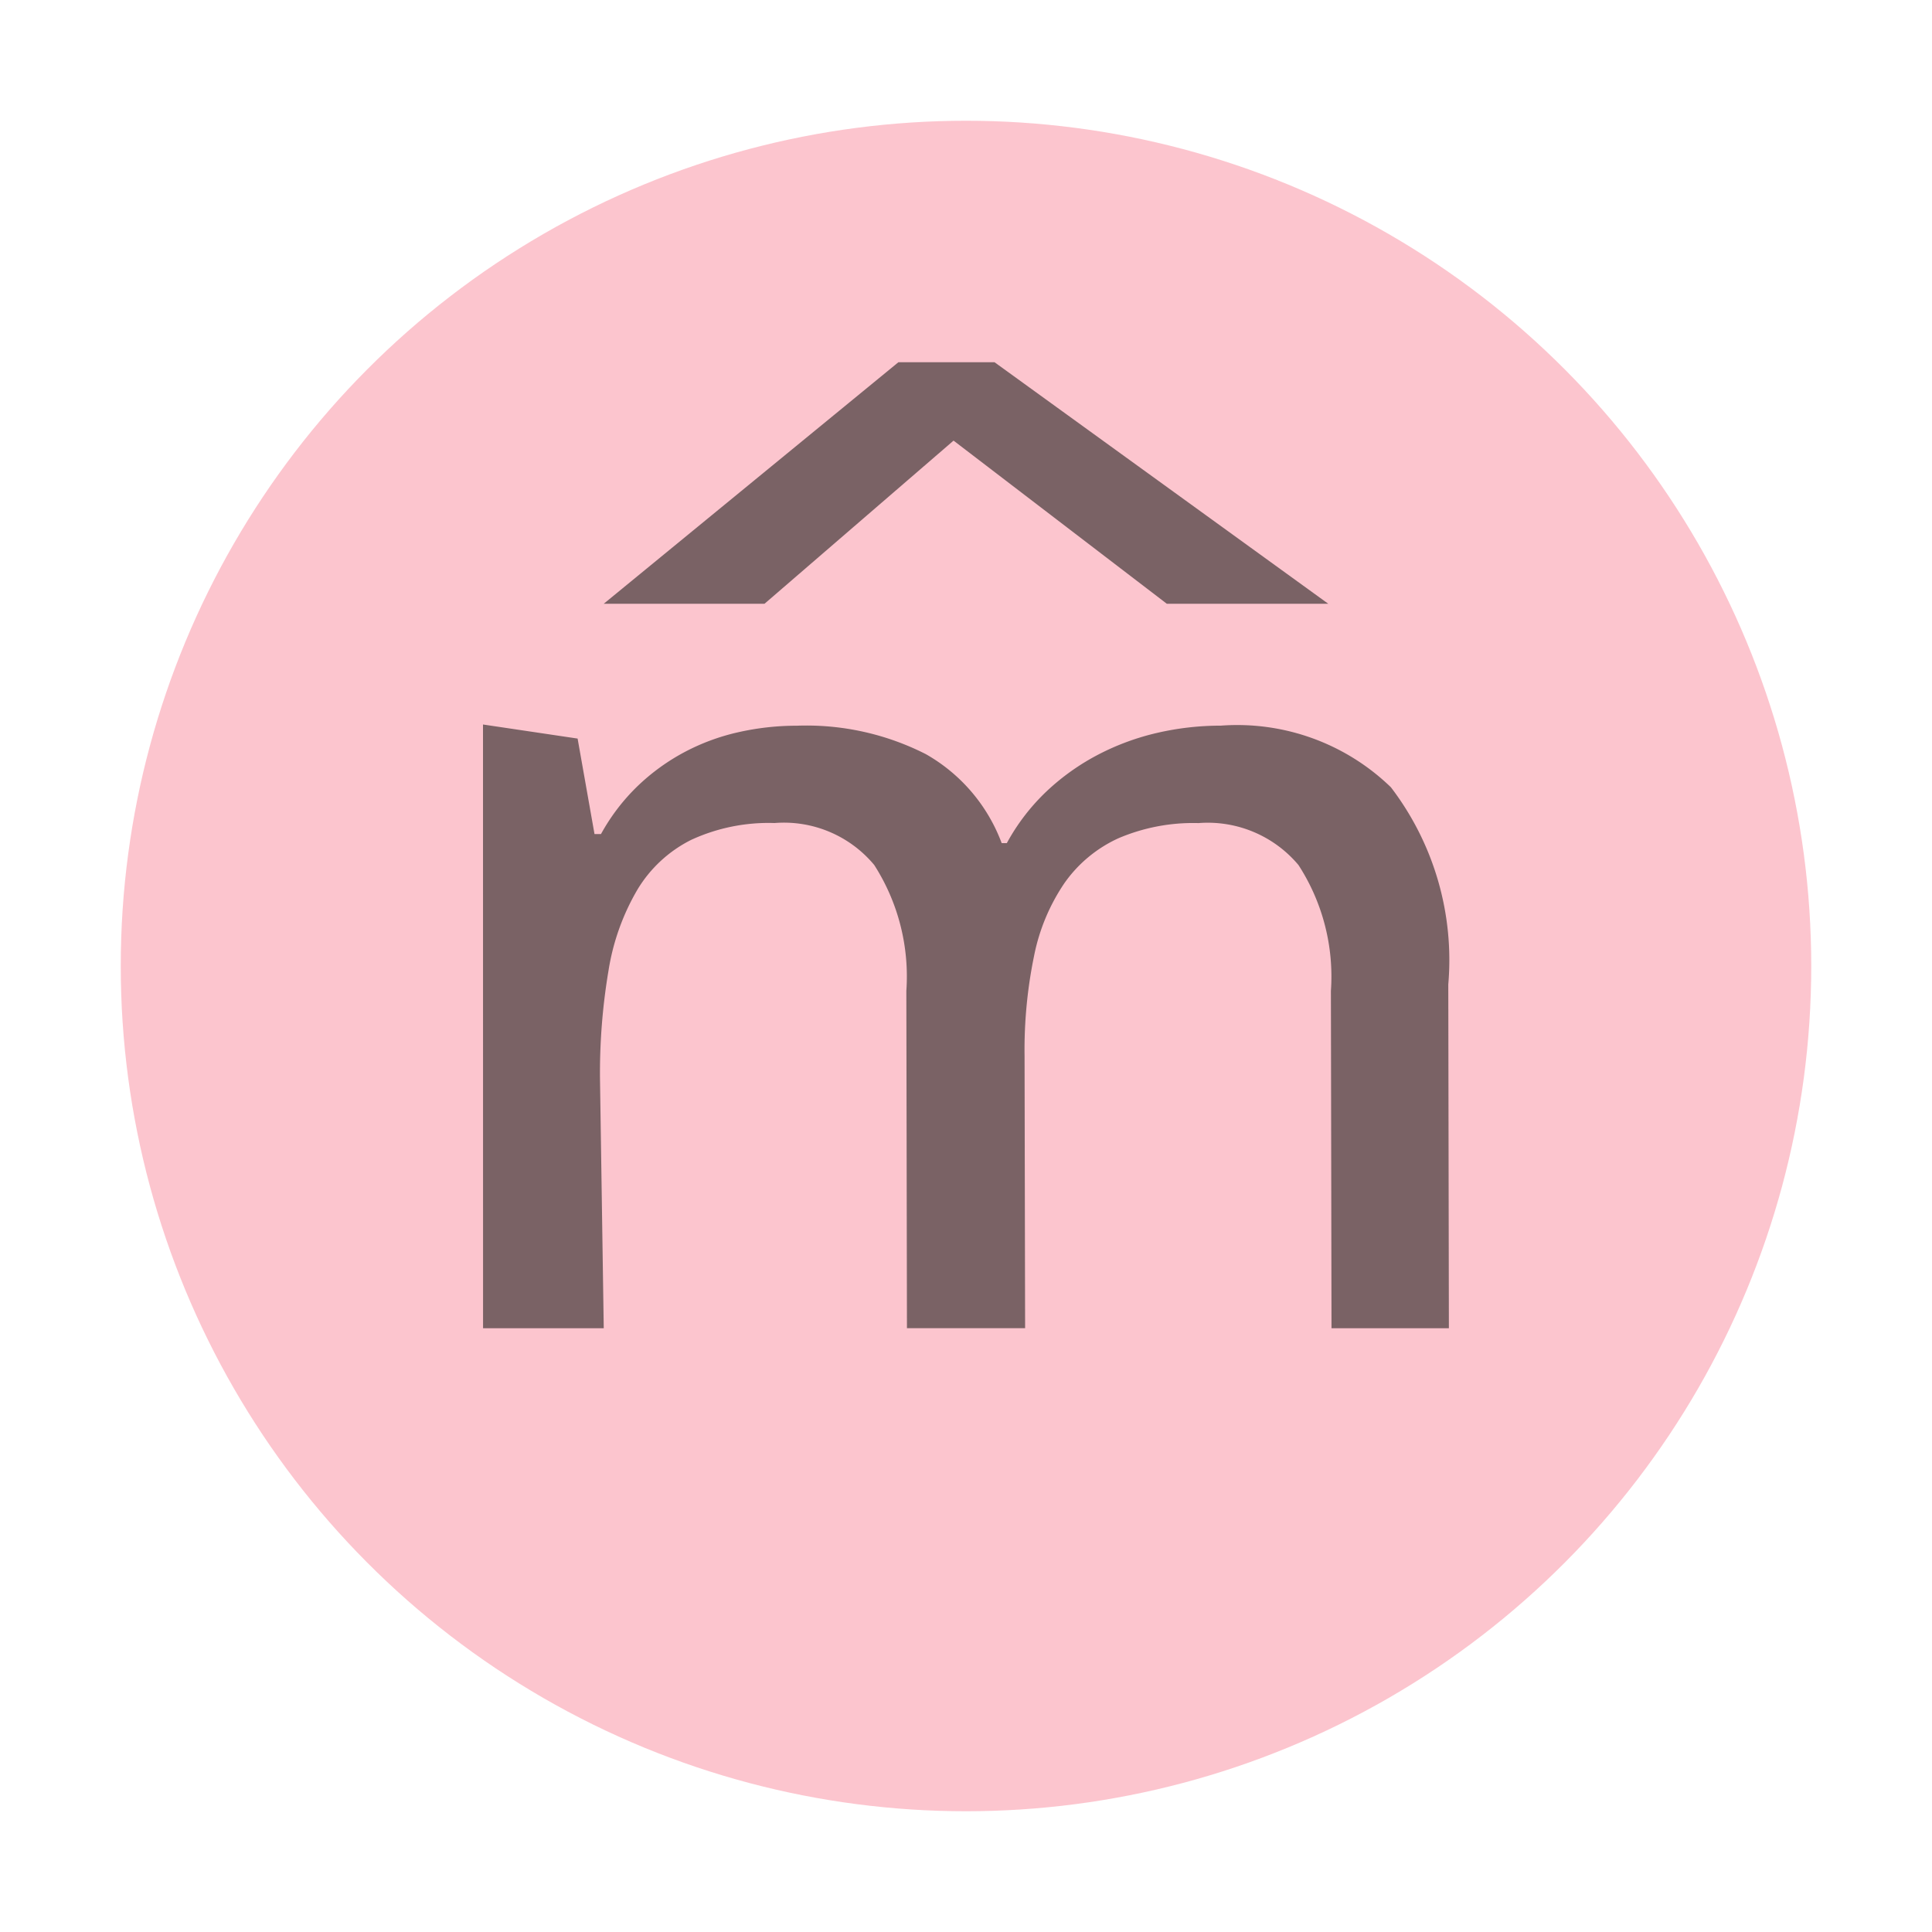 <svg id="Layer_1" data-name="Layer 1" xmlns="http://www.w3.org/2000/svg" viewBox="0 0 32 32">
  <title>methodReference@2x</title>
  <g>
    <g id="_Group_" data-name=" Group " opacity="0.5">
      <circle cx="16" cy="16" r="14" fill="#f98b9e"/>
    </g>
    <g opacity="0.6">
      <path d="M22.054,22l-0.01-5.587a3.395,3.395,0,0,0-.537-2.085,1.96,1.96,0,0,0-1.657-.695,3.149,3.149,0,0,0-1.325.251,2.215,2.215,0,0,0-.891.738,3.276,3.276,0,0,0-.506,1.208,7.714,7.714,0,0,0-.158,1.662l0.009,4.507H15.022l-0.01-5.587a3.421,3.421,0,0,0-.532-2.085,1.945,1.945,0,0,0-1.652-.695,3.062,3.062,0,0,0-1.378.278,2.175,2.175,0,0,0-.891.823,3.832,3.832,0,0,0-.479,1.336,10.21,10.21,0,0,0-.142,1.817L10,22H8.001L8,12l1.567,0.233,0.28,1.582H9.954a3.338,3.338,0,0,1,.608-0.796,3.486,3.486,0,0,1,.774-0.561,3.565,3.565,0,0,1,.897-0.331,4.394,4.394,0,0,1,.967-0.107,4.363,4.363,0,0,1,2.133.47,2.831,2.831,0,0,1,1.258,1.475h0.085a3.456,3.456,0,0,1,.667-0.866,3.826,3.826,0,0,1,.854-0.604,4.119,4.119,0,0,1,.977-0.358,4.669,4.669,0,0,1,1.047-.118A3.658,3.658,0,0,1,23.038,13.04a4.712,4.712,0,0,1,.95,3.266l0.01,5.694h-1.945Z" fill="#231f20"/>
    </g>
    <g opacity="0.6">
      <path d="M10,10l4.88-4h1.593L22,10H19.326l-3.532-2.702L12.663,10H10Z" fill="#231f20"/>
    </g>
  </g>
</svg>
